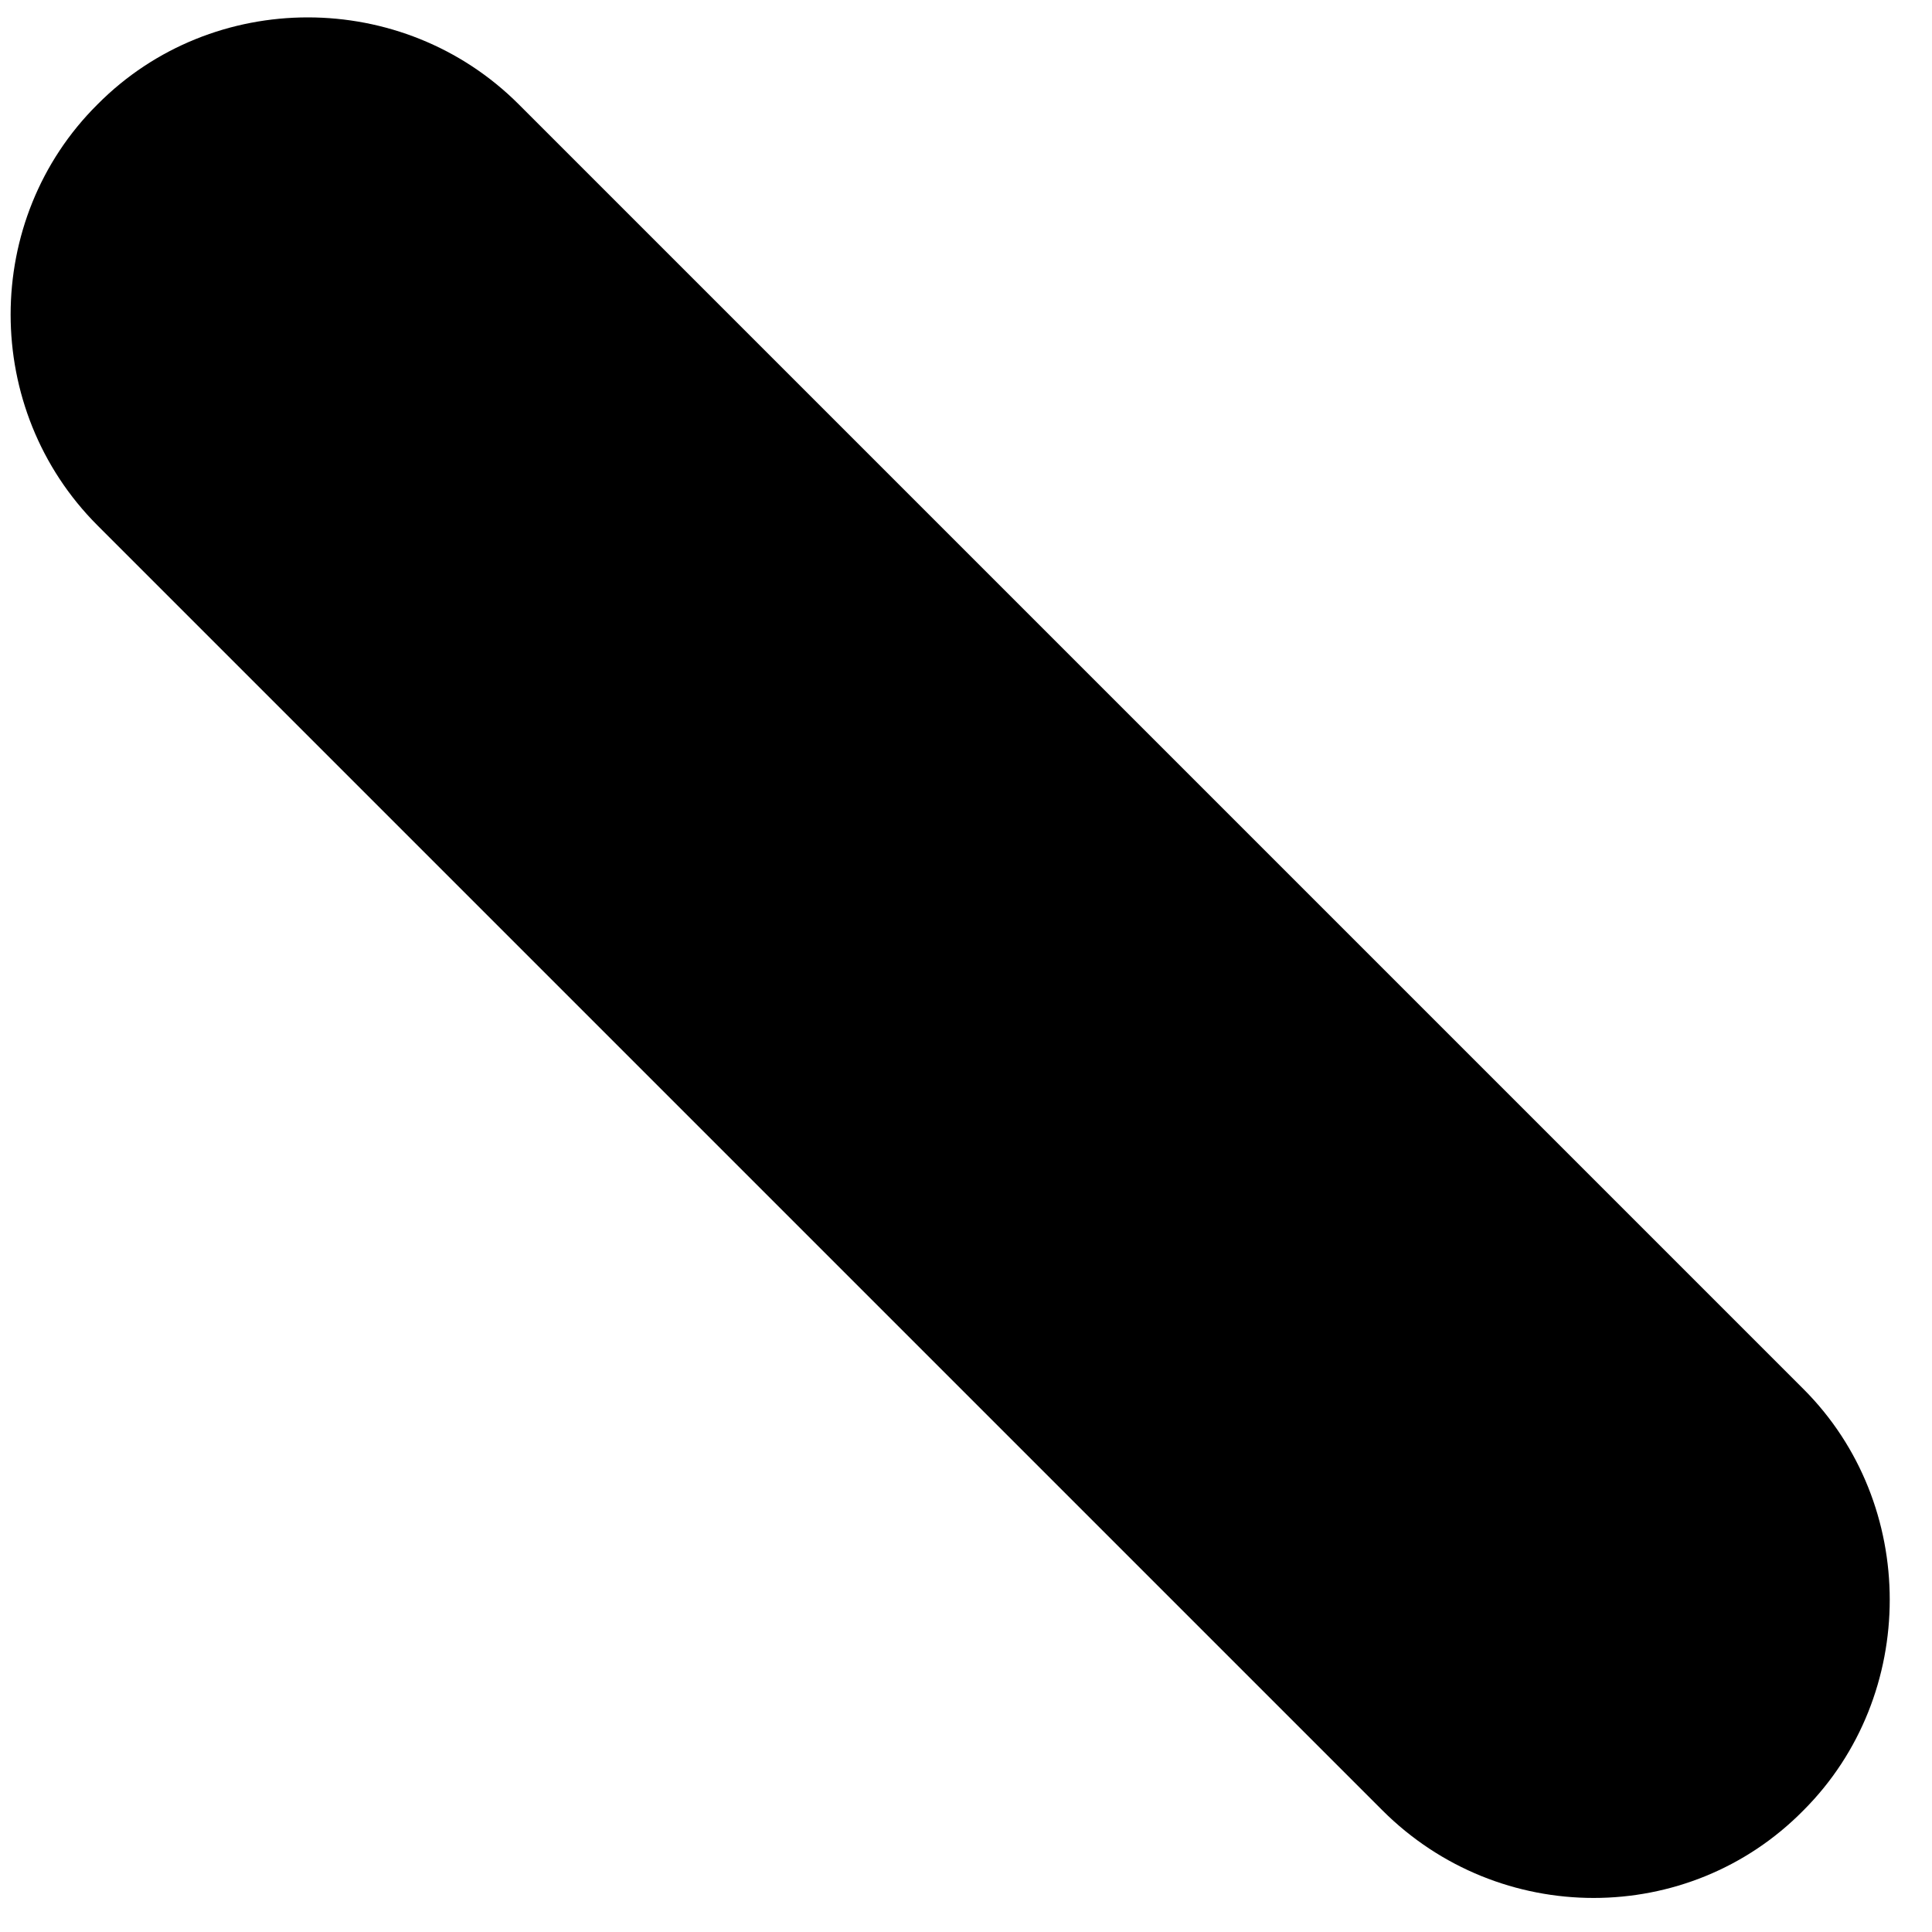 ﻿<?xml version="1.0" encoding="utf-8"?>
<svg version="1.1" xmlns:xlink="http://www.w3.org/1999/xlink" width="2px" height="2px" xmlns="http://www.w3.org/2000/svg">
  <g transform="matrix(1 0 0 1 -20 -222 )">
    <path d="M 1.867 1.874  C 1.748 1.995  1.552 1.995  1.431 1.874  L 0.101 0.544  C -0.019 0.424  -0.019 0.227  0.101 0.108  C 0.22 -0.012  0.417 -0.012  0.537 0.108  L 1.867 1.438  C 1.986 1.557  1.986 1.755  1.867 1.874  Z " fill-rule="nonzero" fill="#000000" stroke="none" transform="matrix(1 0 0 1 20 222 )" />
  </g>
</svg>